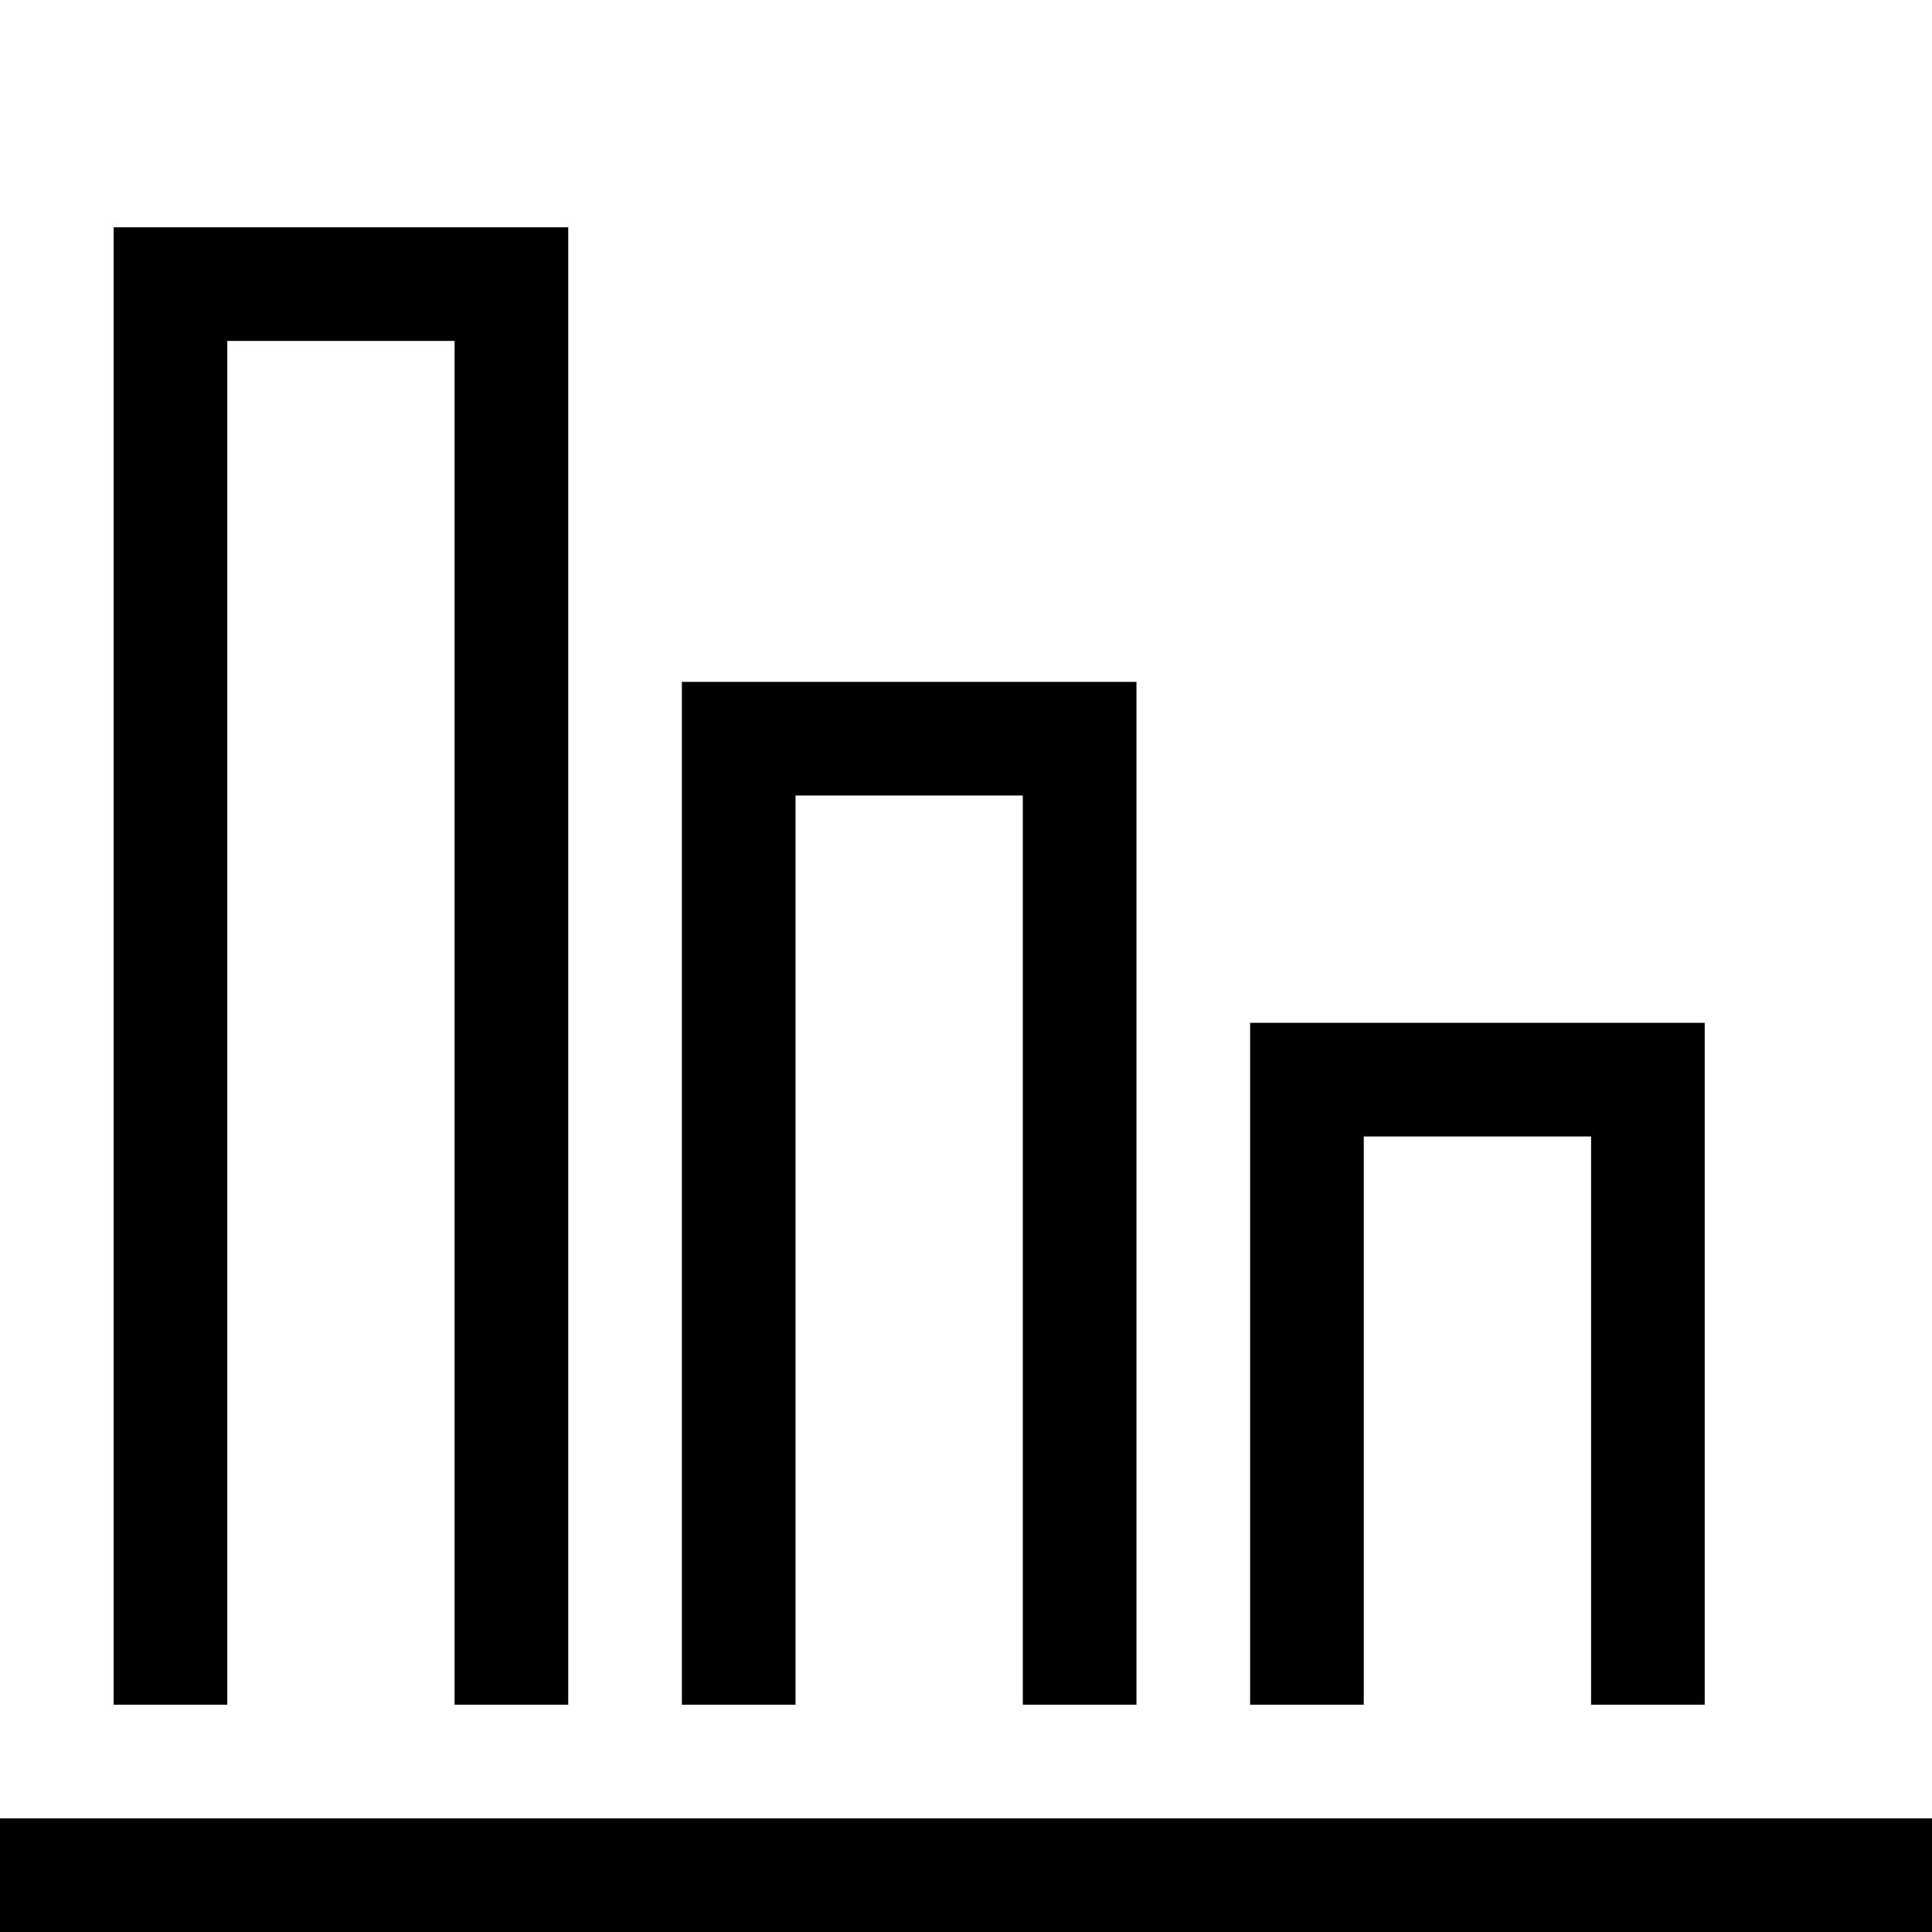 <?xml version="1.0" encoding="UTF-8"?>
<svg width="24" height="24" viewBox="0 0 17 17" fill="currentColor" xmlns="http://www.w3.org/2000/svg">
<g/><path d="M17 16v1h-17v-1h17zM12 10h2v5h1v-6h-4v6h1v-5zM7 7h2v8h1v-9h-4v9h1v-8zM2 3h2v12h1v-13h-4v13h1v-12z"/>
</svg>